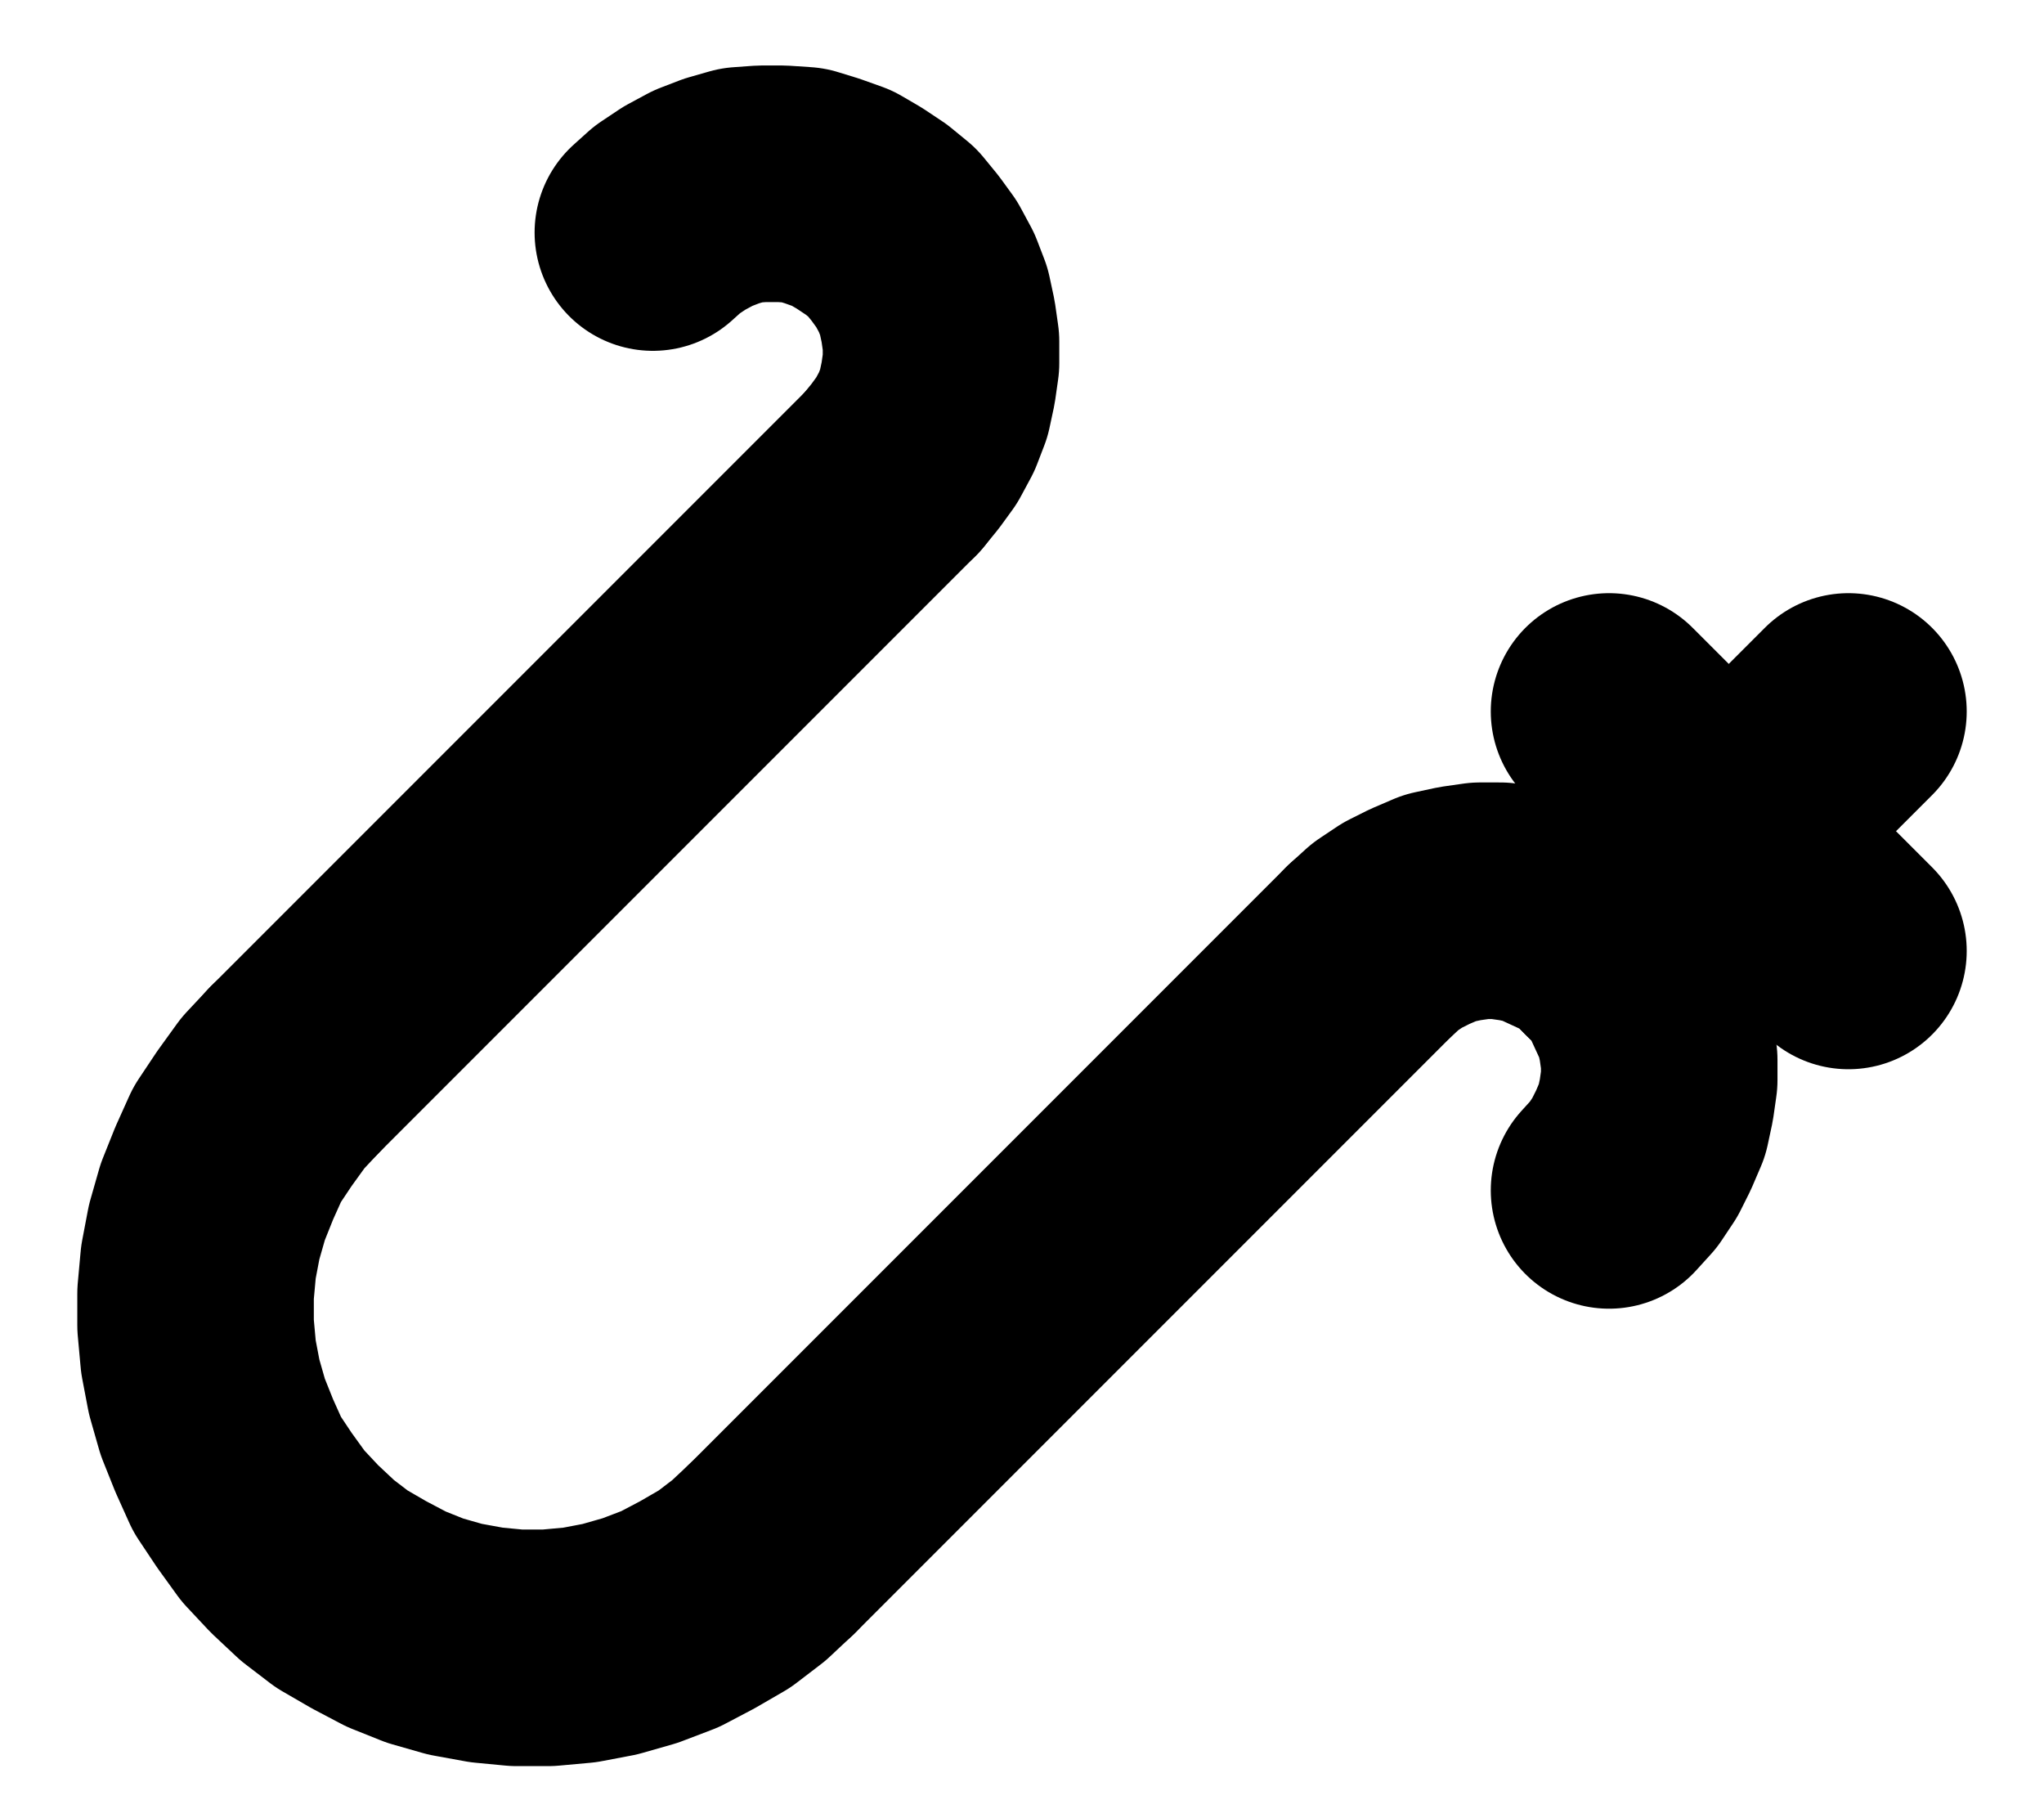 <?xml version="1.0" encoding="UTF-8" standalone="no"?>
<!-- Created with Inkscape (http://www.inkscape.org/) -->

<svg
   version="1.1"
   id="svg1"
   width="228.133"
   height="202.88"
   viewBox="0 0 228.133 202.88"
   sodipodi:docname="Autumn.pdf"
   xmlns:inkscape="http://www.inkscape.org/namespaces/inkscape"
   xmlns:sodipodi="http://sodipodi.sourceforge.net/DTD/sodipodi-0.dtd"
   xmlns="http://www.w3.org/2000/svg"
   xmlns:svg="http://www.w3.org/2000/svg">
  <defs
     id="defs1">
    <clipPath
       clipPathUnits="userSpaceOnUse"
       id="clipPath2">
      <path
         d="M 0,0.16 V 1122.56 H 793.6 V 0.16 Z"
         transform="translate(-315.68,-578.56)"
         clip-rule="evenodd"
         id="path2" />
    </clipPath>
    <clipPath
       clipPathUnits="userSpaceOnUse"
       id="clipPath4">
      <path
         d="M 0,0.16 V 1122.56 H 793.6 V 0.16 Z"
         transform="translate(-3.3333333e-6)"
         clip-rule="evenodd"
         id="path4" />
    </clipPath>
    <clipPath
       clipPathUnits="userSpaceOnUse"
       id="clipPath6">
      <path
         d="M 0,0.16 V 1122.56 H 793.6 V 0.16 Z"
         transform="translate(-3.3333333e-6)"
         clip-rule="evenodd"
         id="path6" />
    </clipPath>
    <clipPath
       clipPathUnits="userSpaceOnUse"
       id="clipPath8">
      <path
         d="M 0,0.16 V 1122.56 H 793.6 V 0.16 Z"
         transform="translate(-382.4,-511.84)"
         clip-rule="evenodd"
         id="path8" />
    </clipPath>
    <clipPath
       clipPathUnits="userSpaceOnUse"
       id="clipPath10">
      <path
         d="M 0,0.16 V 1122.56 H 793.6 V 0.16 Z"
         transform="translate(-462.4,-592)"
         clip-rule="evenodd"
         id="path10" />
    </clipPath>
    <clipPath
       clipPathUnits="userSpaceOnUse"
       id="clipPath12">
      <path
         d="M 0,0.16 V 1122.56 H 793.6 V 0.16 Z"
         transform="translate(-3.3333333e-6)"
         clip-rule="evenodd"
         id="path12" />
    </clipPath>
    <clipPath
       clipPathUnits="userSpaceOnUse"
       id="clipPath14">
      <path
         d="M 0,0.16 V 1122.56 H 793.6 V 0.16 Z"
         transform="translate(-3.3333333e-6)"
         clip-rule="evenodd"
         id="path14" />
    </clipPath>
  </defs>
  <sodipodi:namedview
     id="namedview1"
     pagecolor="#505050"
     bordercolor="#eeeeee"
     borderopacity="1"
     inkscape:showpageshadow="0"
     inkscape:pageopacity="0"
     inkscape:pagecheckerboard="0"
     inkscape:deskcolor="#505050">
    <inkscape:page
       x="0"
       y="0"
       inkscape:label="1"
       id="page1"
       width="228.133"
       height="202.88"
       margin="0"
       bleed="0" />
  </sodipodi:namedview>
  <g
     id="g1"
     inkscape:groupmode="layer"
     inkscape:label="1">
    <path
       id="path1"
       d="m 0,0 -2.4,2.56 -2.08,2.88 -1.92,2.88 -1.44,3.2 -1.28,3.2 -0.96,3.36 -0.64,3.36 -0.32,3.52 V 28.48 l 0.32,3.52 0.64,3.36 0.96,3.36 1.28,3.2 1.44,3.2 L -4.48,48 -2.4,50.88 0,53.44 2.56,55.84 5.28,57.92 8.32,59.68 l 3.04,1.6 3.2,1.28 3.36,0.96 3.52,0.64 3.36,0.32 H 28.32 l 3.52,-0.32 3.36,-0.64 3.36,-0.96 3.36,-1.28 L 44.96,59.68 48,57.92 50.72,55.84 53.28,53.44"
       style="fill:none;stroke:#000000;stroke-width:26.4;stroke-linecap:round;stroke-linejoin:round;stroke-miterlimit:10;stroke-dasharray:none;stroke-opacity:1"
       transform="translate(32.867,119.387)"
       clip-path="url(#clipPath2)" />
    <path
       id="path3"
       d="m 382.4,511.84 -66.72,66.72"
       style="fill:none;stroke:#000000;stroke-width:26.4;stroke-linecap:round;stroke-linejoin:round;stroke-miterlimit:10;stroke-dasharray:none;stroke-opacity:1"
       transform="translate(-282.813,-459.173)"
       clip-path="url(#clipPath4)" />
    <path
       id="path5"
       d="m 368.96,632 66.72,-66.72"
       style="fill:none;stroke:#000000;stroke-width:26.4;stroke-linecap:round;stroke-linejoin:round;stroke-miterlimit:10;stroke-dasharray:none;stroke-opacity:1"
       transform="translate(-282.813,-459.173)"
       clip-path="url(#clipPath6)" />
    <path
       id="path7"
       d="m 0,0 1.44,-1.76 1.28,-1.76 1.12,-2.08 0.8,-2.08 0.48,-2.24 0.32,-2.24 v -2.4 l -0.32,-2.24 -0.48,-2.24 -0.8,-2.08 -1.12,-2.08 -1.28,-1.76 -1.44,-1.76 L -1.76,-28.16 -3.68,-29.44 -5.6,-30.56 -7.84,-31.36 -9.92,-32 l -2.4,-0.16 h -2.24 l -2.24,0.16 -2.24,0.64 -2.08,0.8 -2.08,1.12 -1.92,1.28 -1.6,1.44"
       style="fill:none;stroke:#000000;stroke-width:26.4;stroke-linecap:round;stroke-linejoin:round;stroke-miterlimit:10;stroke-dasharray:none;stroke-opacity:1"
       transform="translate(99.587,52.667)"
       clip-path="url(#clipPath8)" />
    <path
       id="path9"
       d="M 0,0 1.6,-1.76 2.88,-3.68 3.84,-5.6 4.8,-7.84 5.28,-10.08 5.6,-12.32 v -2.24 l -0.32,-2.24 -0.48,-2.24 -0.96,-2.08 -0.96,-2.08 -1.28,-1.92 L 0,-26.72 -1.6,-28.32 -3.52,-29.6 -5.6,-30.56 -7.68,-31.52 -9.92,-32 l -2.24,-0.32 h -2.24 l -2.24,0.32 -2.24,0.48 -2.24,0.96 -1.92,0.96 -1.92,1.28 -1.76,1.6"
       style="fill:none;stroke:#000000;stroke-width:26.4;stroke-linecap:round;stroke-linejoin:round;stroke-miterlimit:10;stroke-dasharray:none;stroke-opacity:1"
       transform="translate(179.587,132.827)"
       clip-path="url(#clipPath10)" />
    <path
       id="path11"
       d="m 489.12,538.56 -26.72,26.72"
       style="fill:none;stroke:#000000;stroke-width:26.4;stroke-linecap:round;stroke-linejoin:round;stroke-miterlimit:10;stroke-dasharray:none;stroke-opacity:1"
       transform="translate(-282.813,-459.173)"
       clip-path="url(#clipPath12)" />
    <path
       id="path13"
       d="M 462.4,538.56 489.12,565.28"
       style="fill:none;stroke:#000000;stroke-width:26.4;stroke-linecap:round;stroke-linejoin:round;stroke-miterlimit:10;stroke-dasharray:none;stroke-opacity:1"
       transform="translate(-282.813,-459.173)"
       clip-path="url(#clipPath14)" />
  </g>
</svg>
